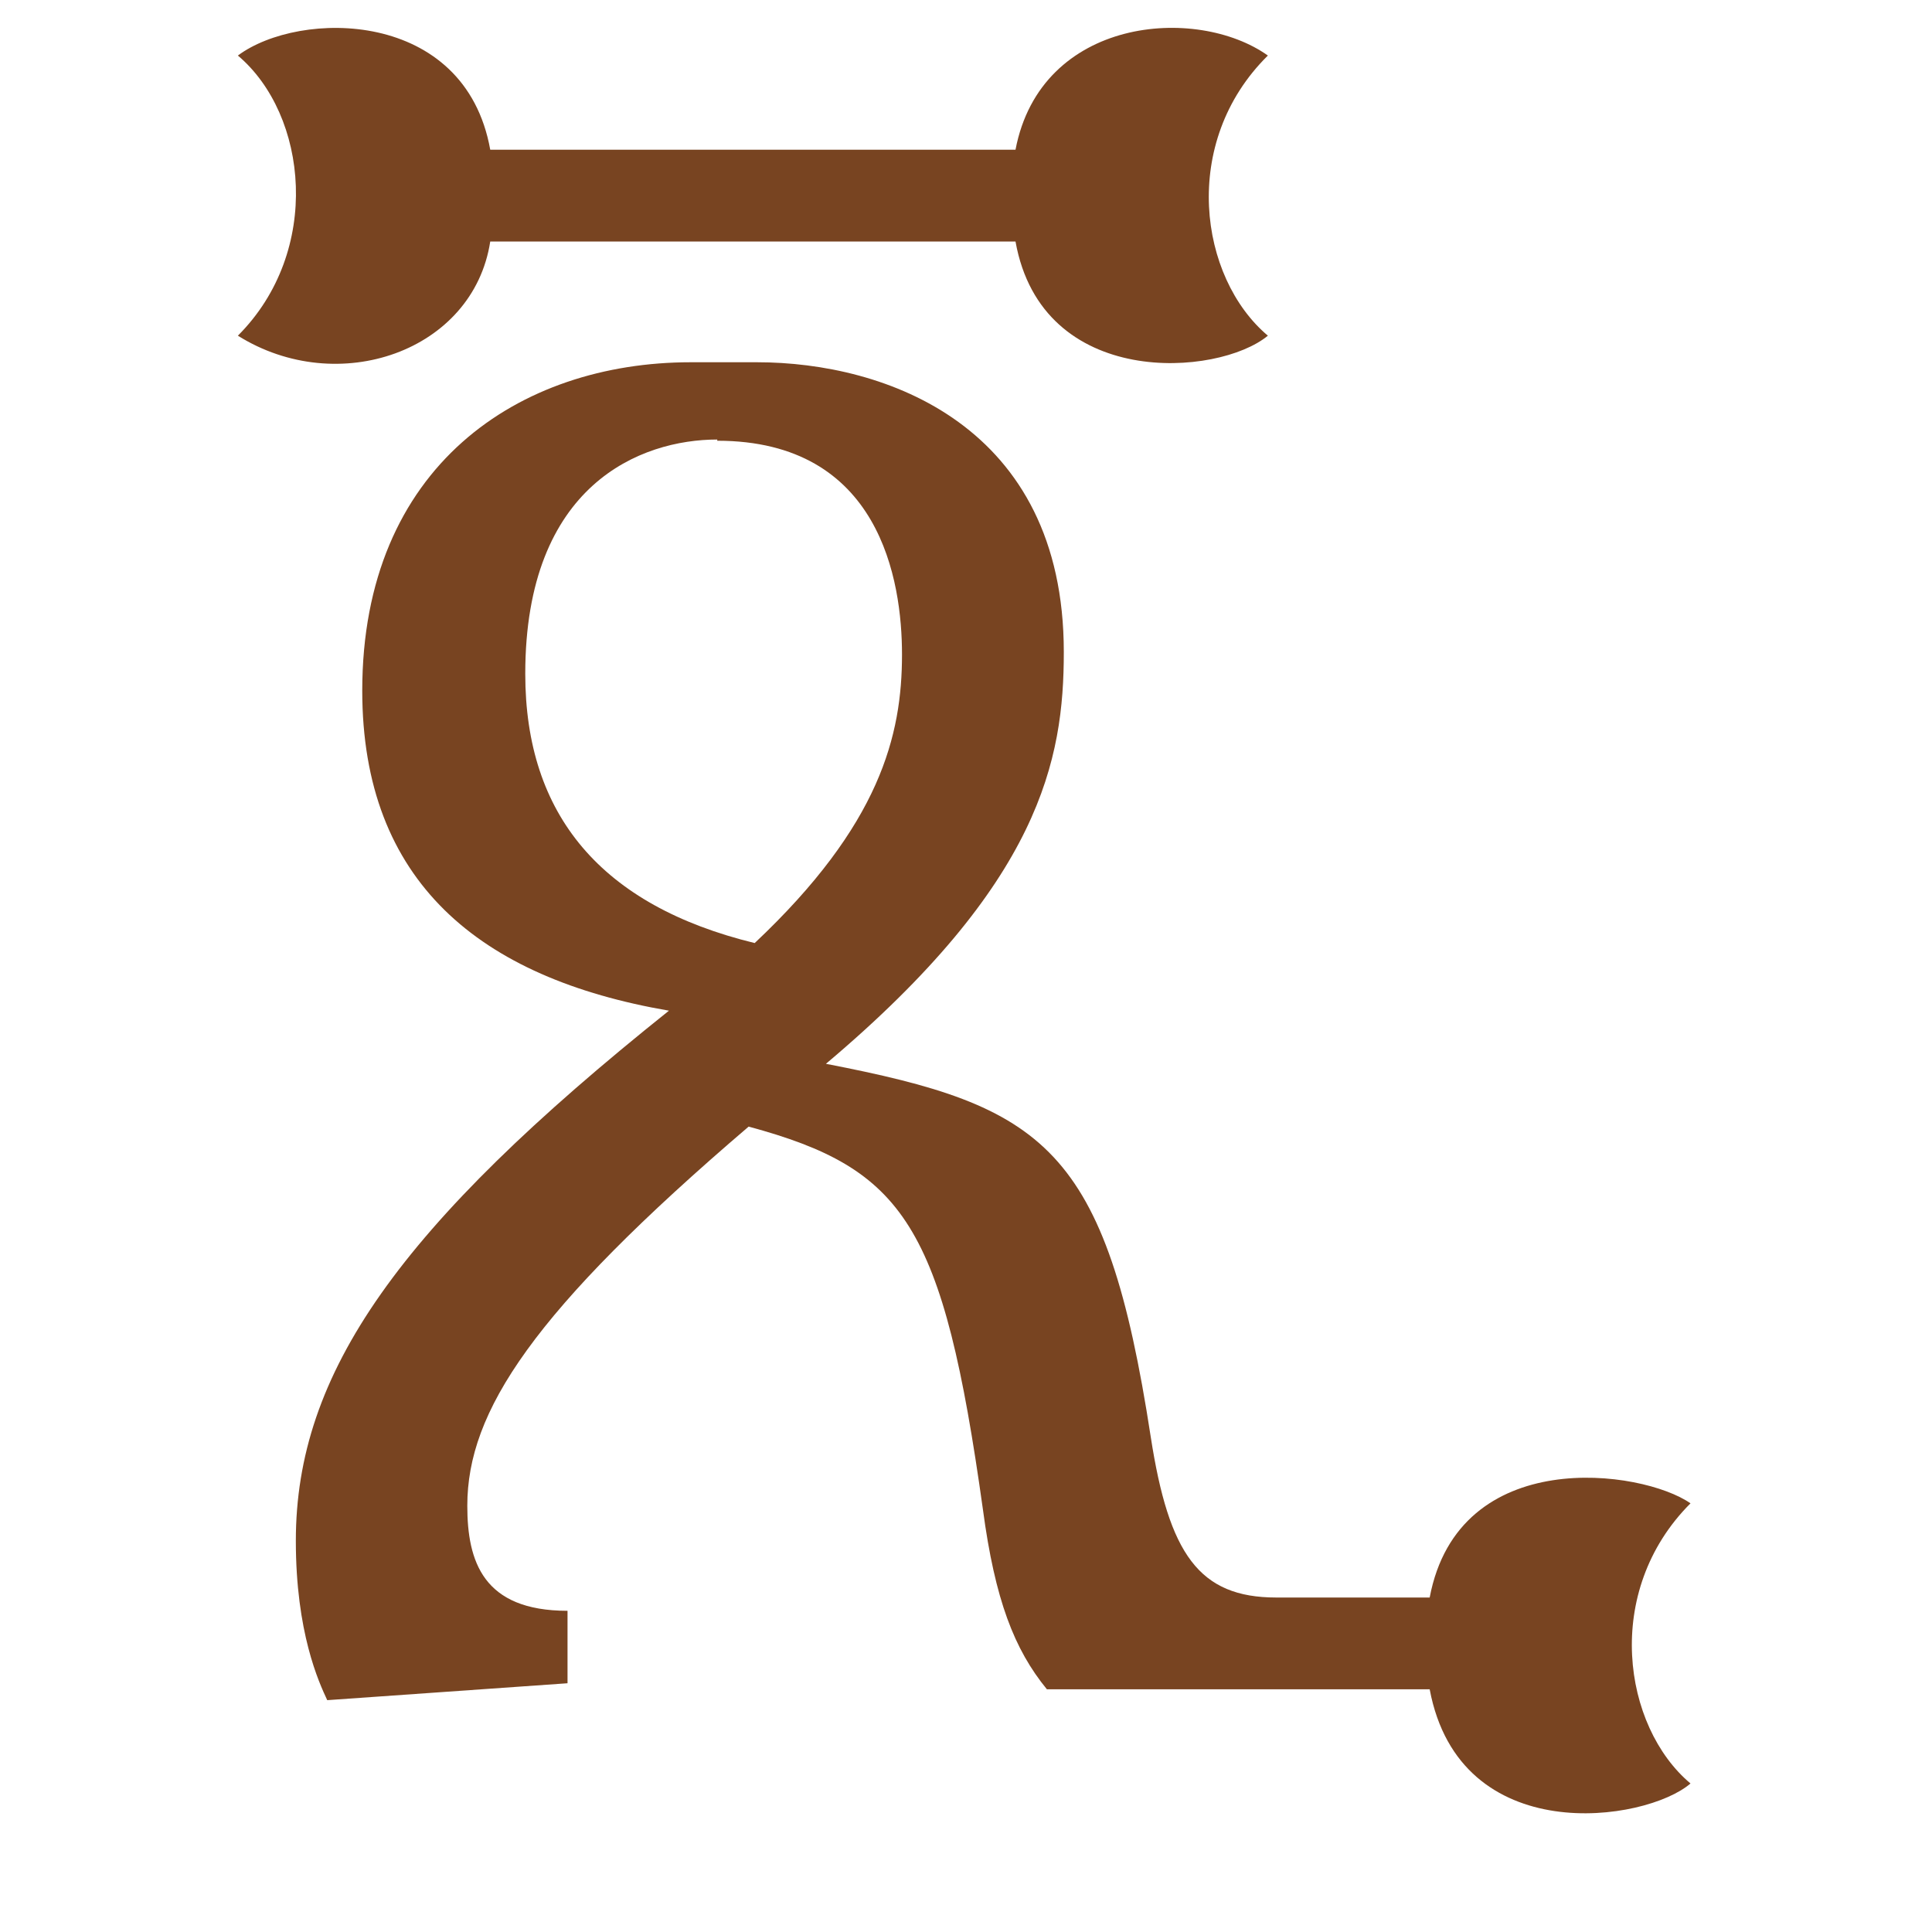 <svg height="16" viewBox="0 0 16 16" width="16" xmlns="http://www.w3.org/2000/svg"><g fill="#784421"><path d="m3.87 12.47c0 .46.13.87.83.87v.6l-1.99.14c-.07-.15-.26-.56-.26-1.32 0-1.39.85-2.6 3.09-4.39-1.57-.27-2.54-1.07-2.54-2.65 0-1.86 1.3-2.72 2.72-2.72h.55c1.06 0 2.54.52 2.54 2.4 0 .89-.19 1.91-1.97 3.41 1.81.35 2.32.68 2.69 3.09.15.97.4 1.33 1.04 1.33h1.27c.24-1.27 1.76-1.06 2.16-.78-.73.73-.56 1.85 0 2.32-.37.32-1.91.55-2.16-.78h-3.17c-.27-.33-.43-.74-.53-1.49-.33-2.36-.65-2.82-1.94-3.17-1.79 1.53-2.33 2.36-2.33 3.14zm2.07-8.83c-.63 0-1.59.37-1.59 1.94 0 1.17.63 1.92 1.9 2.23 1.04-.98 1.22-1.72 1.22-2.39 0-.61-.18-1.77-1.53-1.77z"/><path d="m4.06 2c-.14.91-1.26 1.3-2.09.78.7-.7.58-1.83 0-2.32.51-.38 1.88-.39 2.09.78h4.35c.21-1.1 1.5-1.2 2.09-.78-.73.72-.57 1.84 0 2.32-.41.34-1.87.45-2.09-.78z"/></g></svg>